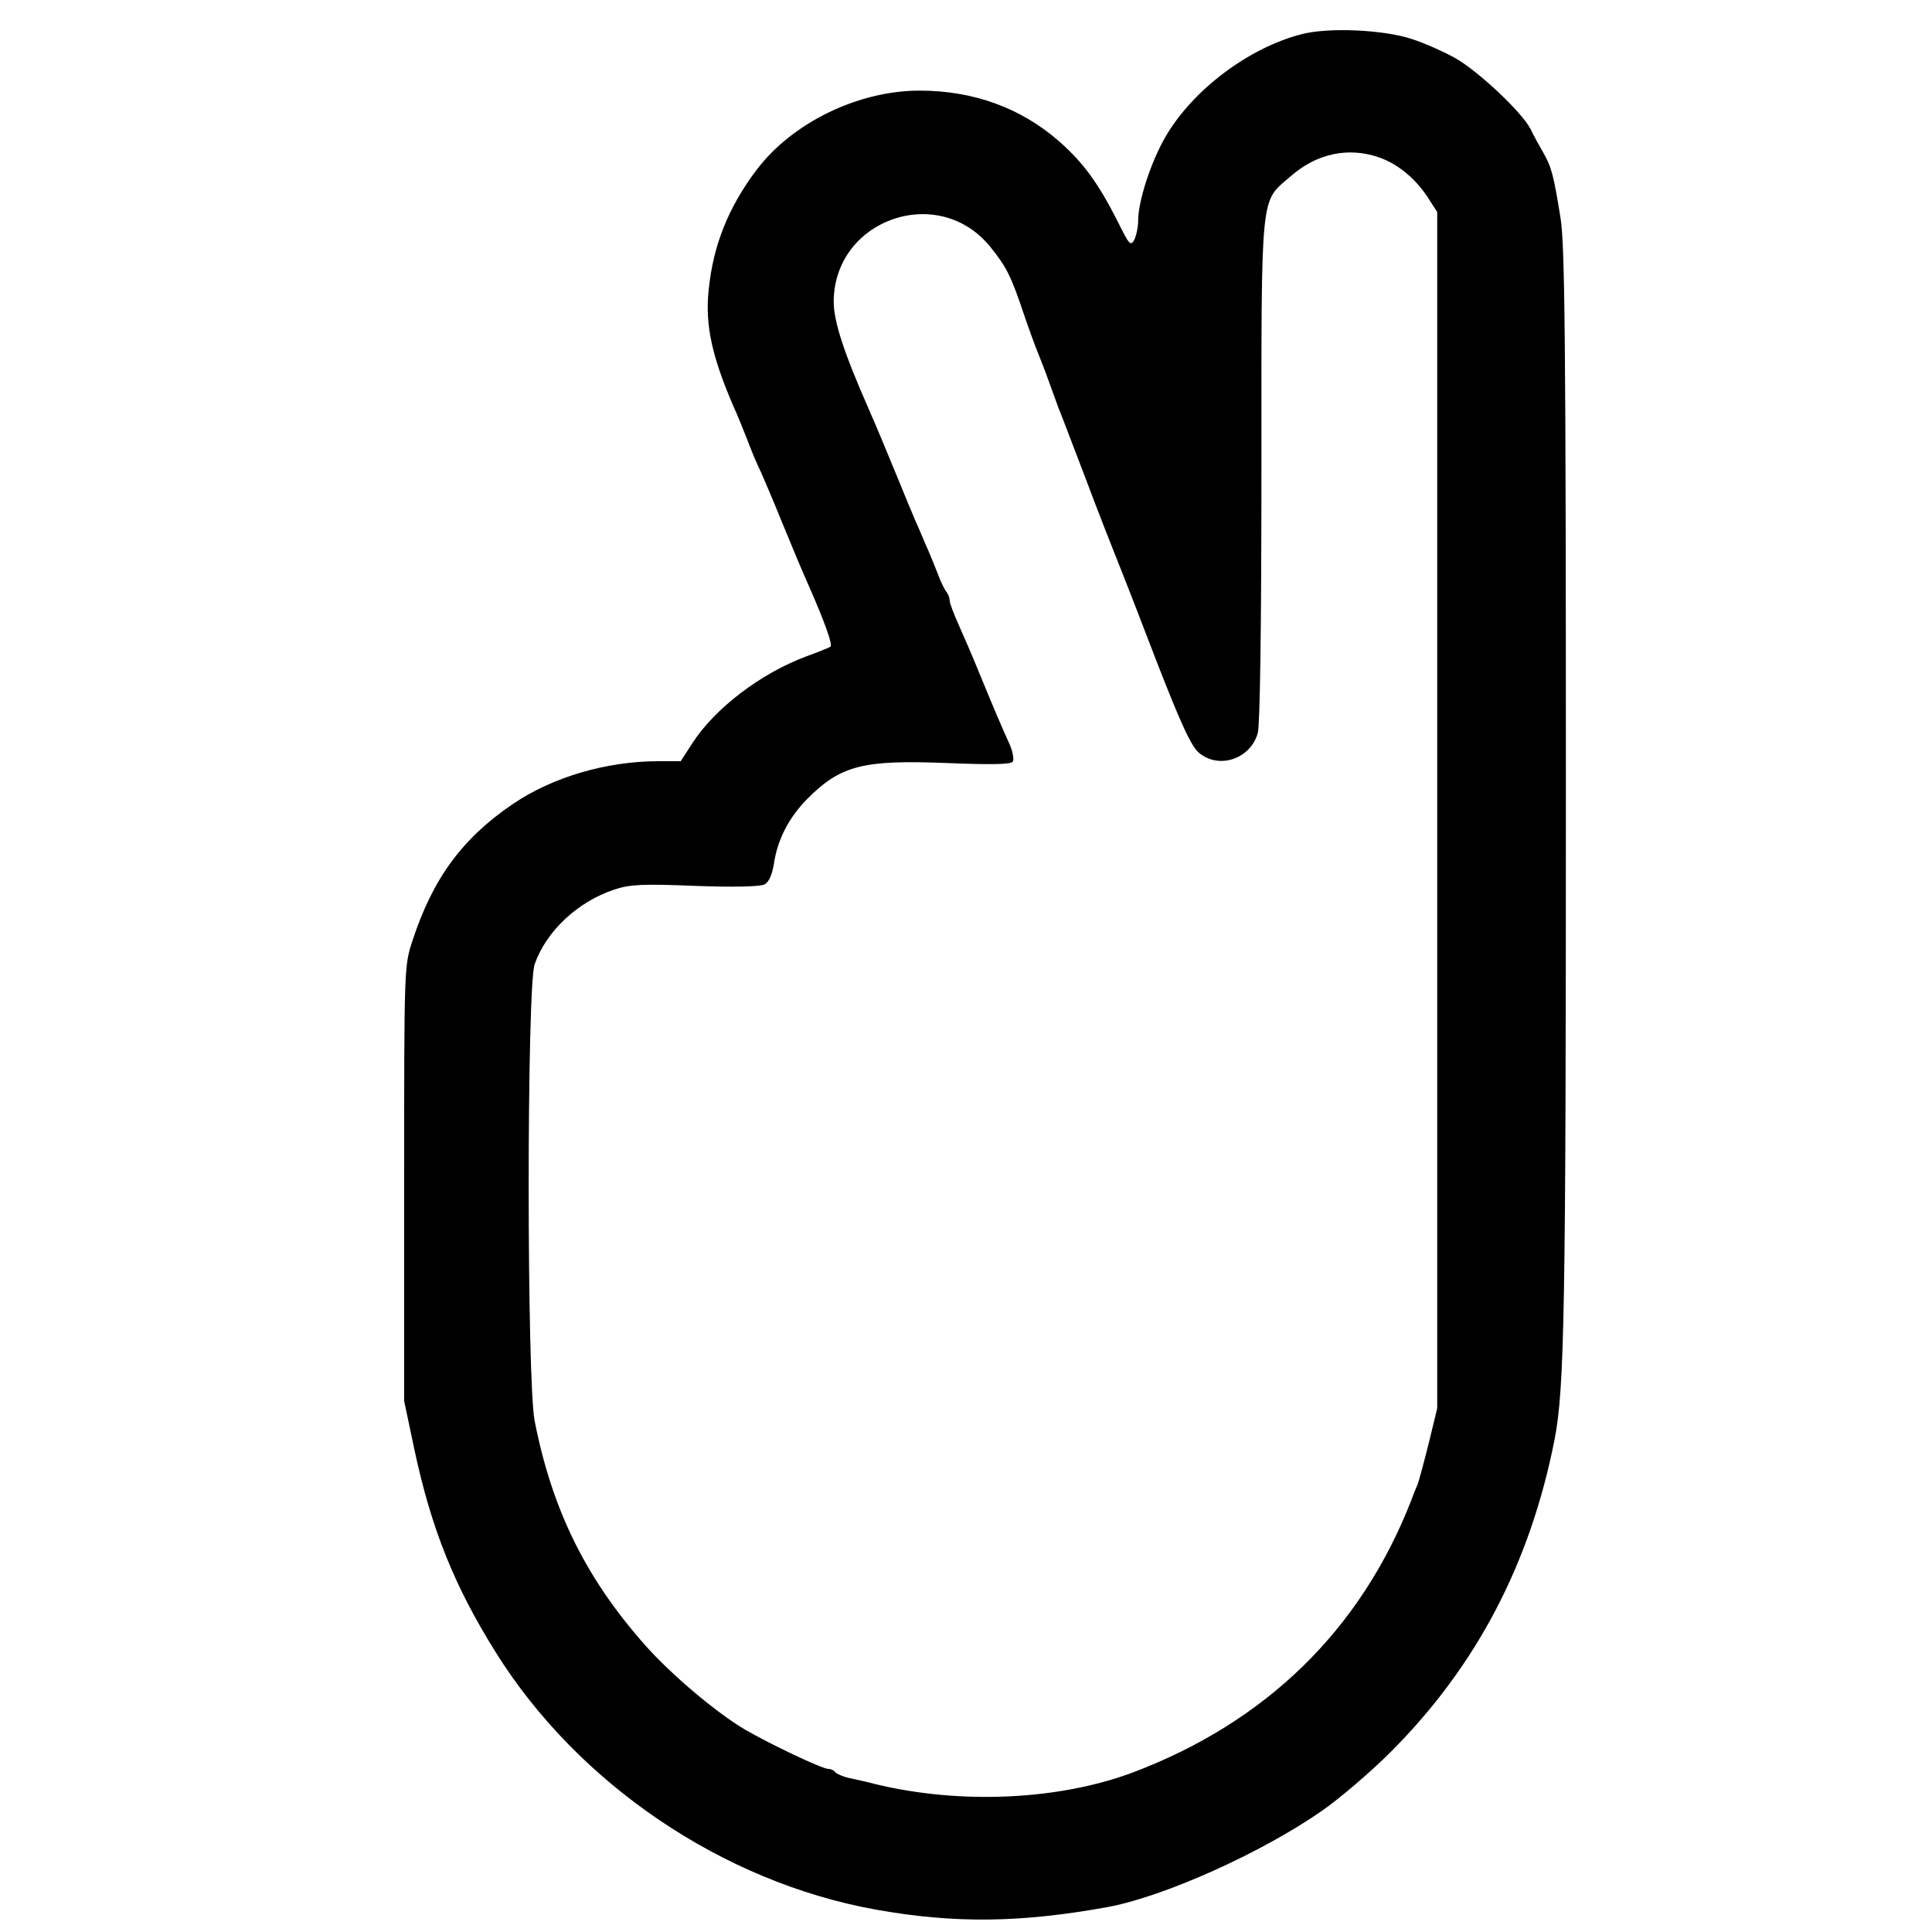 <?xml version="1.0" standalone="no"?>
<!DOCTYPE svg PUBLIC "-//W3C//DTD SVG 20010904//EN"
 "http://www.w3.org/TR/2001/REC-SVG-20010904/DTD/svg10.dtd">
<svg version="1.0" xmlns="http://www.w3.org/2000/svg"
 width="533pt" height="533pt" viewBox="0 0 533 533"
 preserveAspectRatio="xMidYMid meet">
<g transform="translate(0,533) scale(0.1,-0.1)"
fill="#000000" stroke="none">
<path d="M3592 5236 c-146 -37 -302 -154 -377 -284 -40 -69 -75 -177 -75 -230
0 -18 -5 -42 -11 -54 -10 -18 -14 -13 -47 54 -52 102 -93 159 -160 218 -105
92 -236 140 -385 140 -169 0 -351 -88 -450 -219 -77 -102 -120 -208 -132 -332
-10 -95 9 -182 68 -319 9 -19 25 -59 37 -89 11 -30 29 -73 40 -95 10 -23 35
-81 55 -131 38 -92 51 -124 78 -185 43 -98 65 -160 58 -164 -4 -3 -34 -15 -67
-27 -126 -47 -253 -144 -315 -241 l-31 -48 -61 0 c-144 0 -293 -44 -402 -118
-140 -95 -221 -206 -277 -377 -23 -70 -23 -72 -23 -670 l0 -600 28 -133 c47
-220 110 -377 225 -561 227 -363 626 -633 1047 -709 217 -39 400 -37 642 7
155 29 423 149 591 266 46 32 131 104 188 161 238 238 386 522 453 864 27 140
31 350 31 1792 0 1244 -3 1507 -15 1578 -19 118 -25 140 -48 180 -11 19 -27
48 -35 65 -25 47 -142 157 -206 194 -32 18 -86 42 -120 53 -77 26 -229 33
-304 14z m212 -340 c52 -18 100 -58 134 -109 l27 -42 0 -1650 0 -1650 -23 -95
c-13 -52 -27 -104 -31 -115 -5 -11 -13 -31 -18 -45 -139 -356 -400 -611 -768
-750 -203 -76 -475 -89 -710 -32 -22 6 -55 13 -73 17 -18 4 -35 12 -38 16 -3
5 -12 9 -19 9 -17 0 -158 67 -229 108 -80 47 -204 152 -276 233 -164 185 -257
374 -305 619 -22 112 -22 1198 0 1260 32 91 118 172 220 206 43 14 76 16 223
10 107 -4 180 -2 191 4 12 6 21 26 26 57 10 67 41 127 92 179 93 93 154 108
384 99 123 -5 179 -4 183 4 4 6 0 27 -8 46 -28 62 -43 98 -81 190 -20 50 -48
114 -61 143 -13 29 -24 58 -24 65 0 7 -4 17 -8 23 -5 5 -17 29 -26 54 -10 25
-24 60 -32 77 -8 18 -20 48 -28 65 -8 18 -31 74 -51 123 -36 87 -48 117 -79
188 -69 157 -96 241 -96 295 1 227 289 328 432 151 44 -54 58 -82 92 -184 15
-44 32 -90 37 -102 18 -45 27 -69 39 -103 7 -19 16 -44 20 -55 5 -11 38 -99
75 -195 36 -96 71 -185 76 -197 21 -53 32 -79 118 -303 69 -178 98 -240 119
-257 55 -46 142 -17 162 55 6 24 10 285 10 727 0 781 -4 735 81 809 72 63 159
81 243 52z"/>
</g>
</svg>
